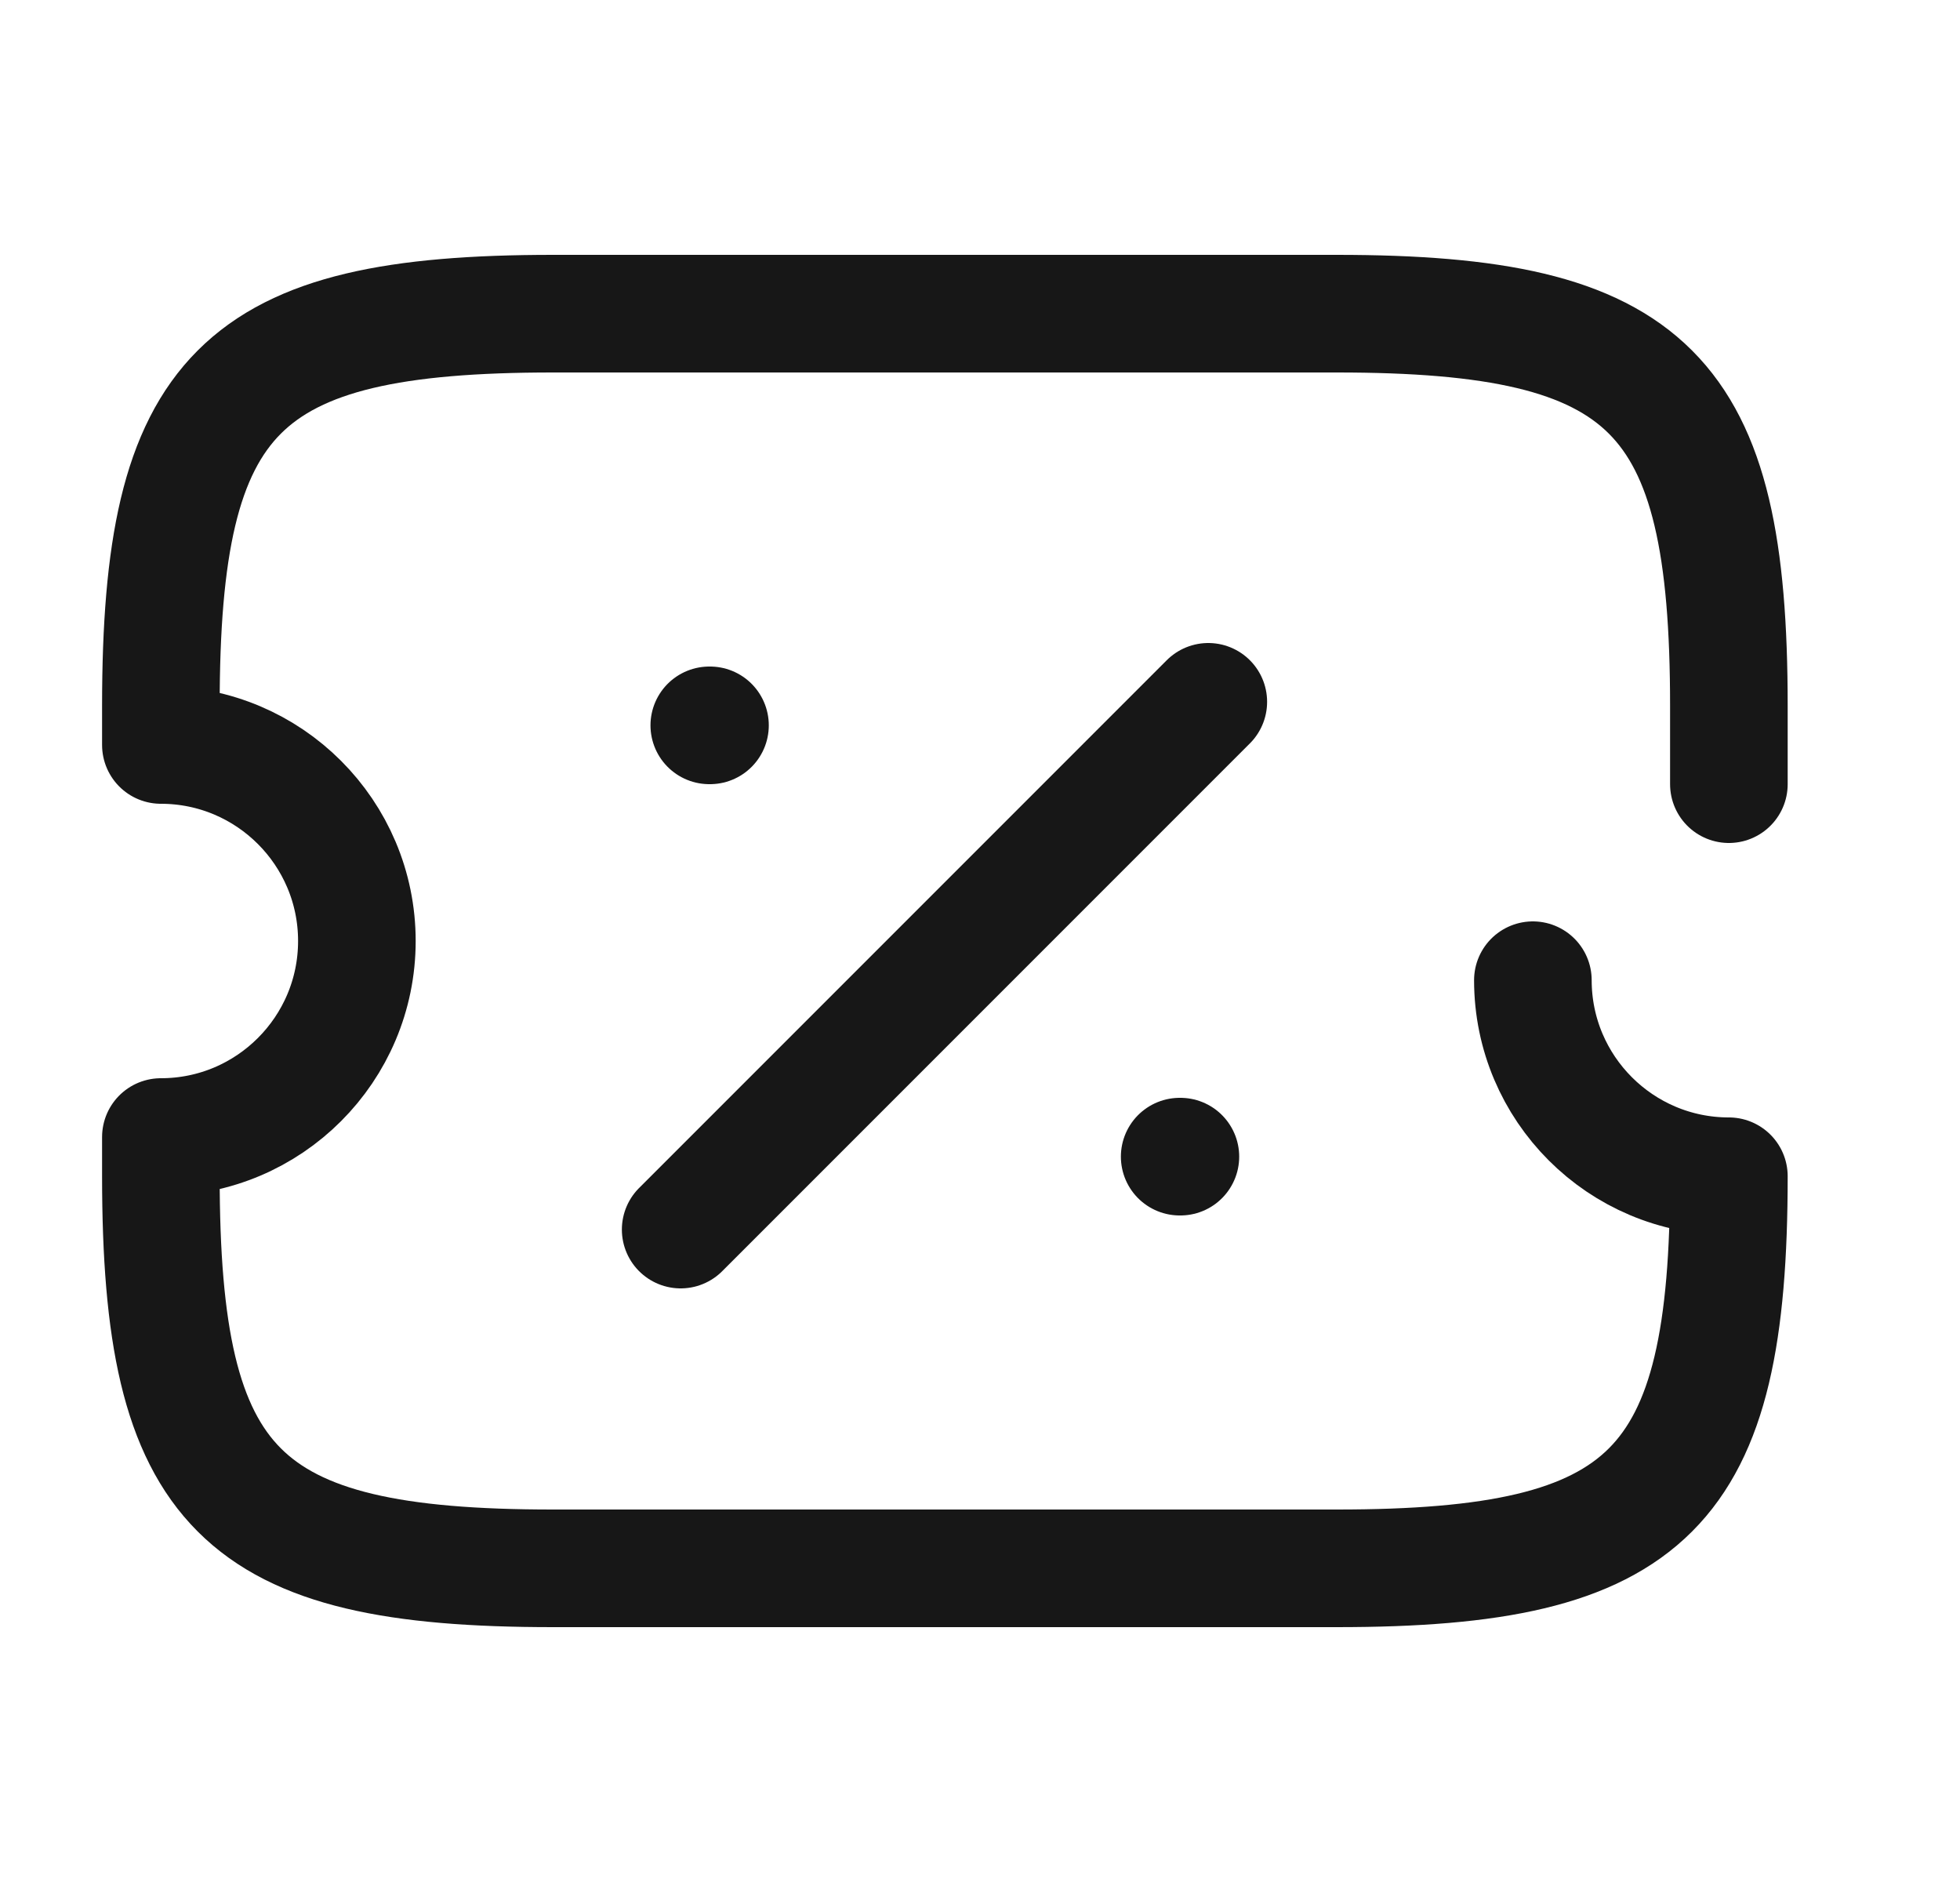 <svg width="25" height="24" viewBox="0 0 25 24" fill="none" xmlns="http://www.w3.org/2000/svg">
<path d="M22.052 10V9C22.052 5 21.052 4 17.052 4H7.052C3.052 4 2.052 5 2.052 9V9.5C3.432 9.5 4.552 10.62 4.552 12C4.552 13.38 3.432 14.5 2.052 14.5V15C2.052 19 3.052 20 7.052 20H17.052C21.052 20 22.052 19 22.052 15C20.672 15 19.552 13.88 19.552 12.5" stroke="#171717" stroke-width="1.5" stroke-linecap="round" stroke-linejoin="round"/>
<path d="M8.682 15.68L15.412 8.95" stroke="#171717" stroke-width="1.5" stroke-linecap="round" stroke-linejoin="round"/>
<path d="M15.047 14.75H15.056" stroke="#171717" stroke-width="1.5" stroke-linecap="round" stroke-linejoin="round"/>
<path d="M9.047 9.25H9.056" stroke="#171717" stroke-width="1.5" stroke-linecap="round" stroke-linejoin="round"/>
</svg>
